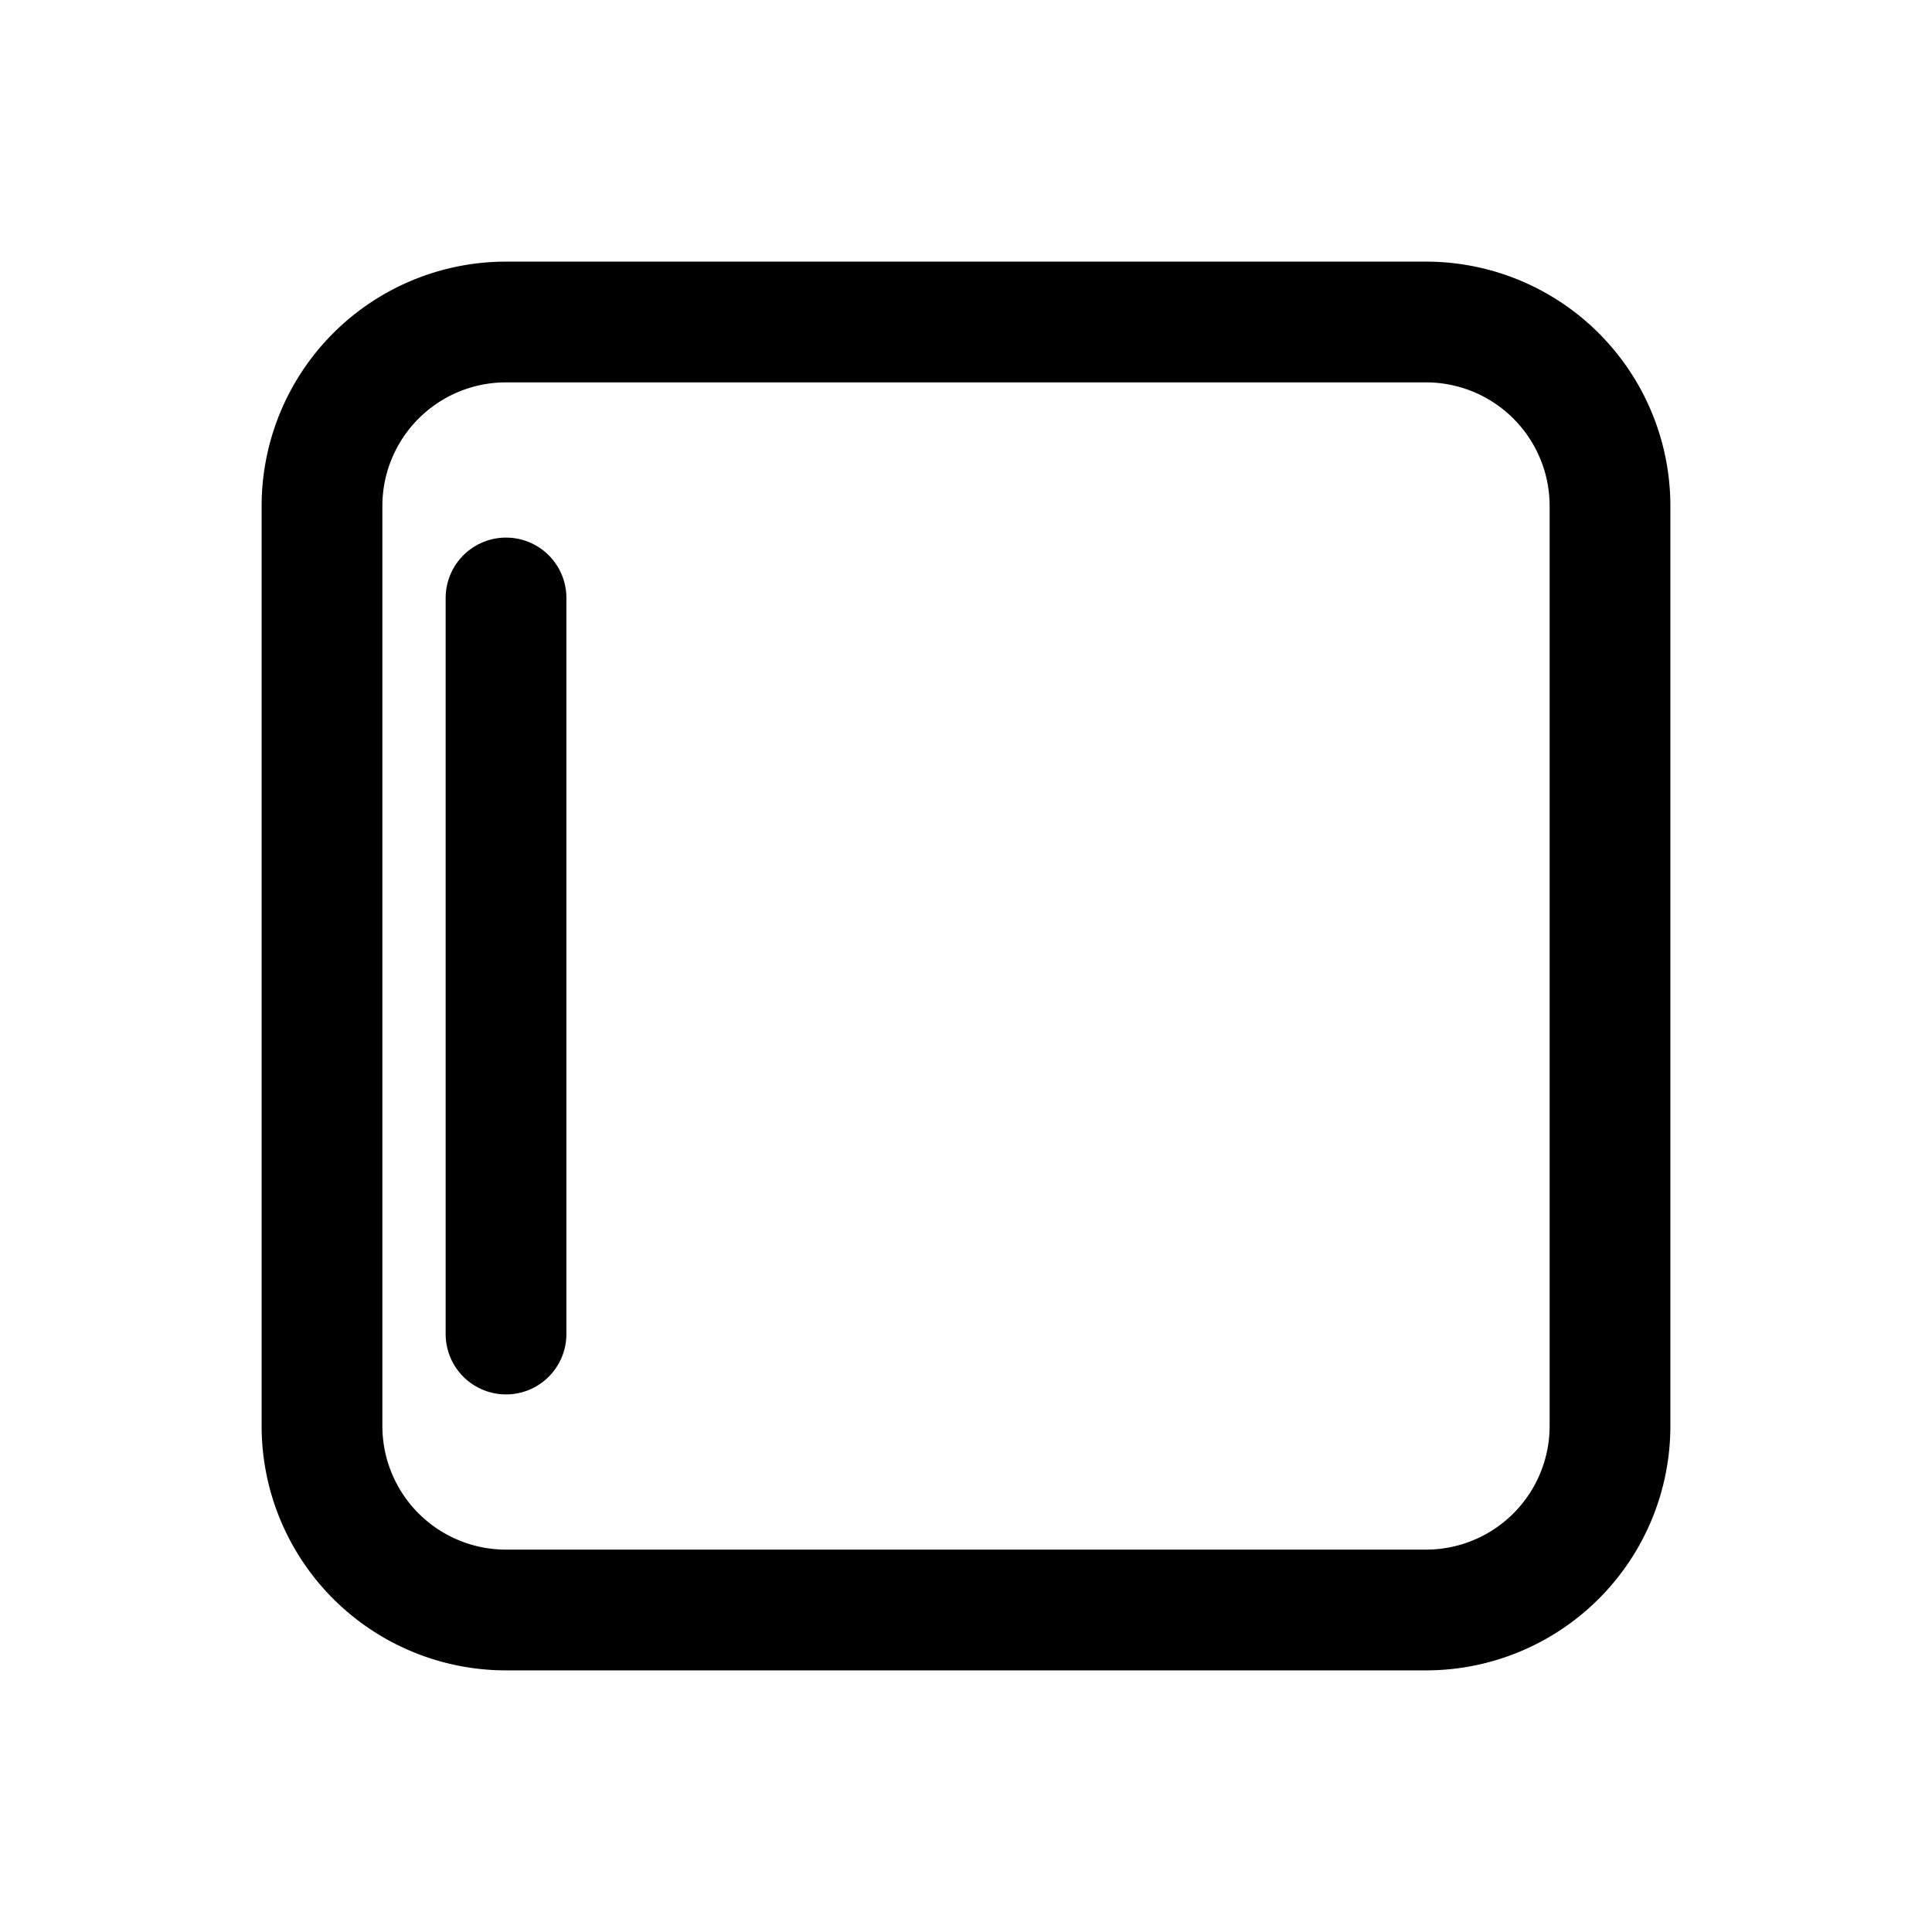 <svg width="46" height="46" fill="none" stroke="currentColor" stroke-linecap="round" stroke-linejoin="round" stroke-width="1.5" viewBox="0 0 24 24" xmlns="http://www.w3.org/2000/svg">
  <path d="M6.286 4h11.428A2.286 2.286 0 0 1 20 6.286v11.428A2.286 2.286 0 0 1 17.714 20H6.286A2.286 2.286 0 0 1 4 17.714V6.286A2.286 2.286 0 0 1 6.286 4Z" clip-rule="evenodd"></path>
  <path d="M6.286 16.572V7.428"></path>
</svg>